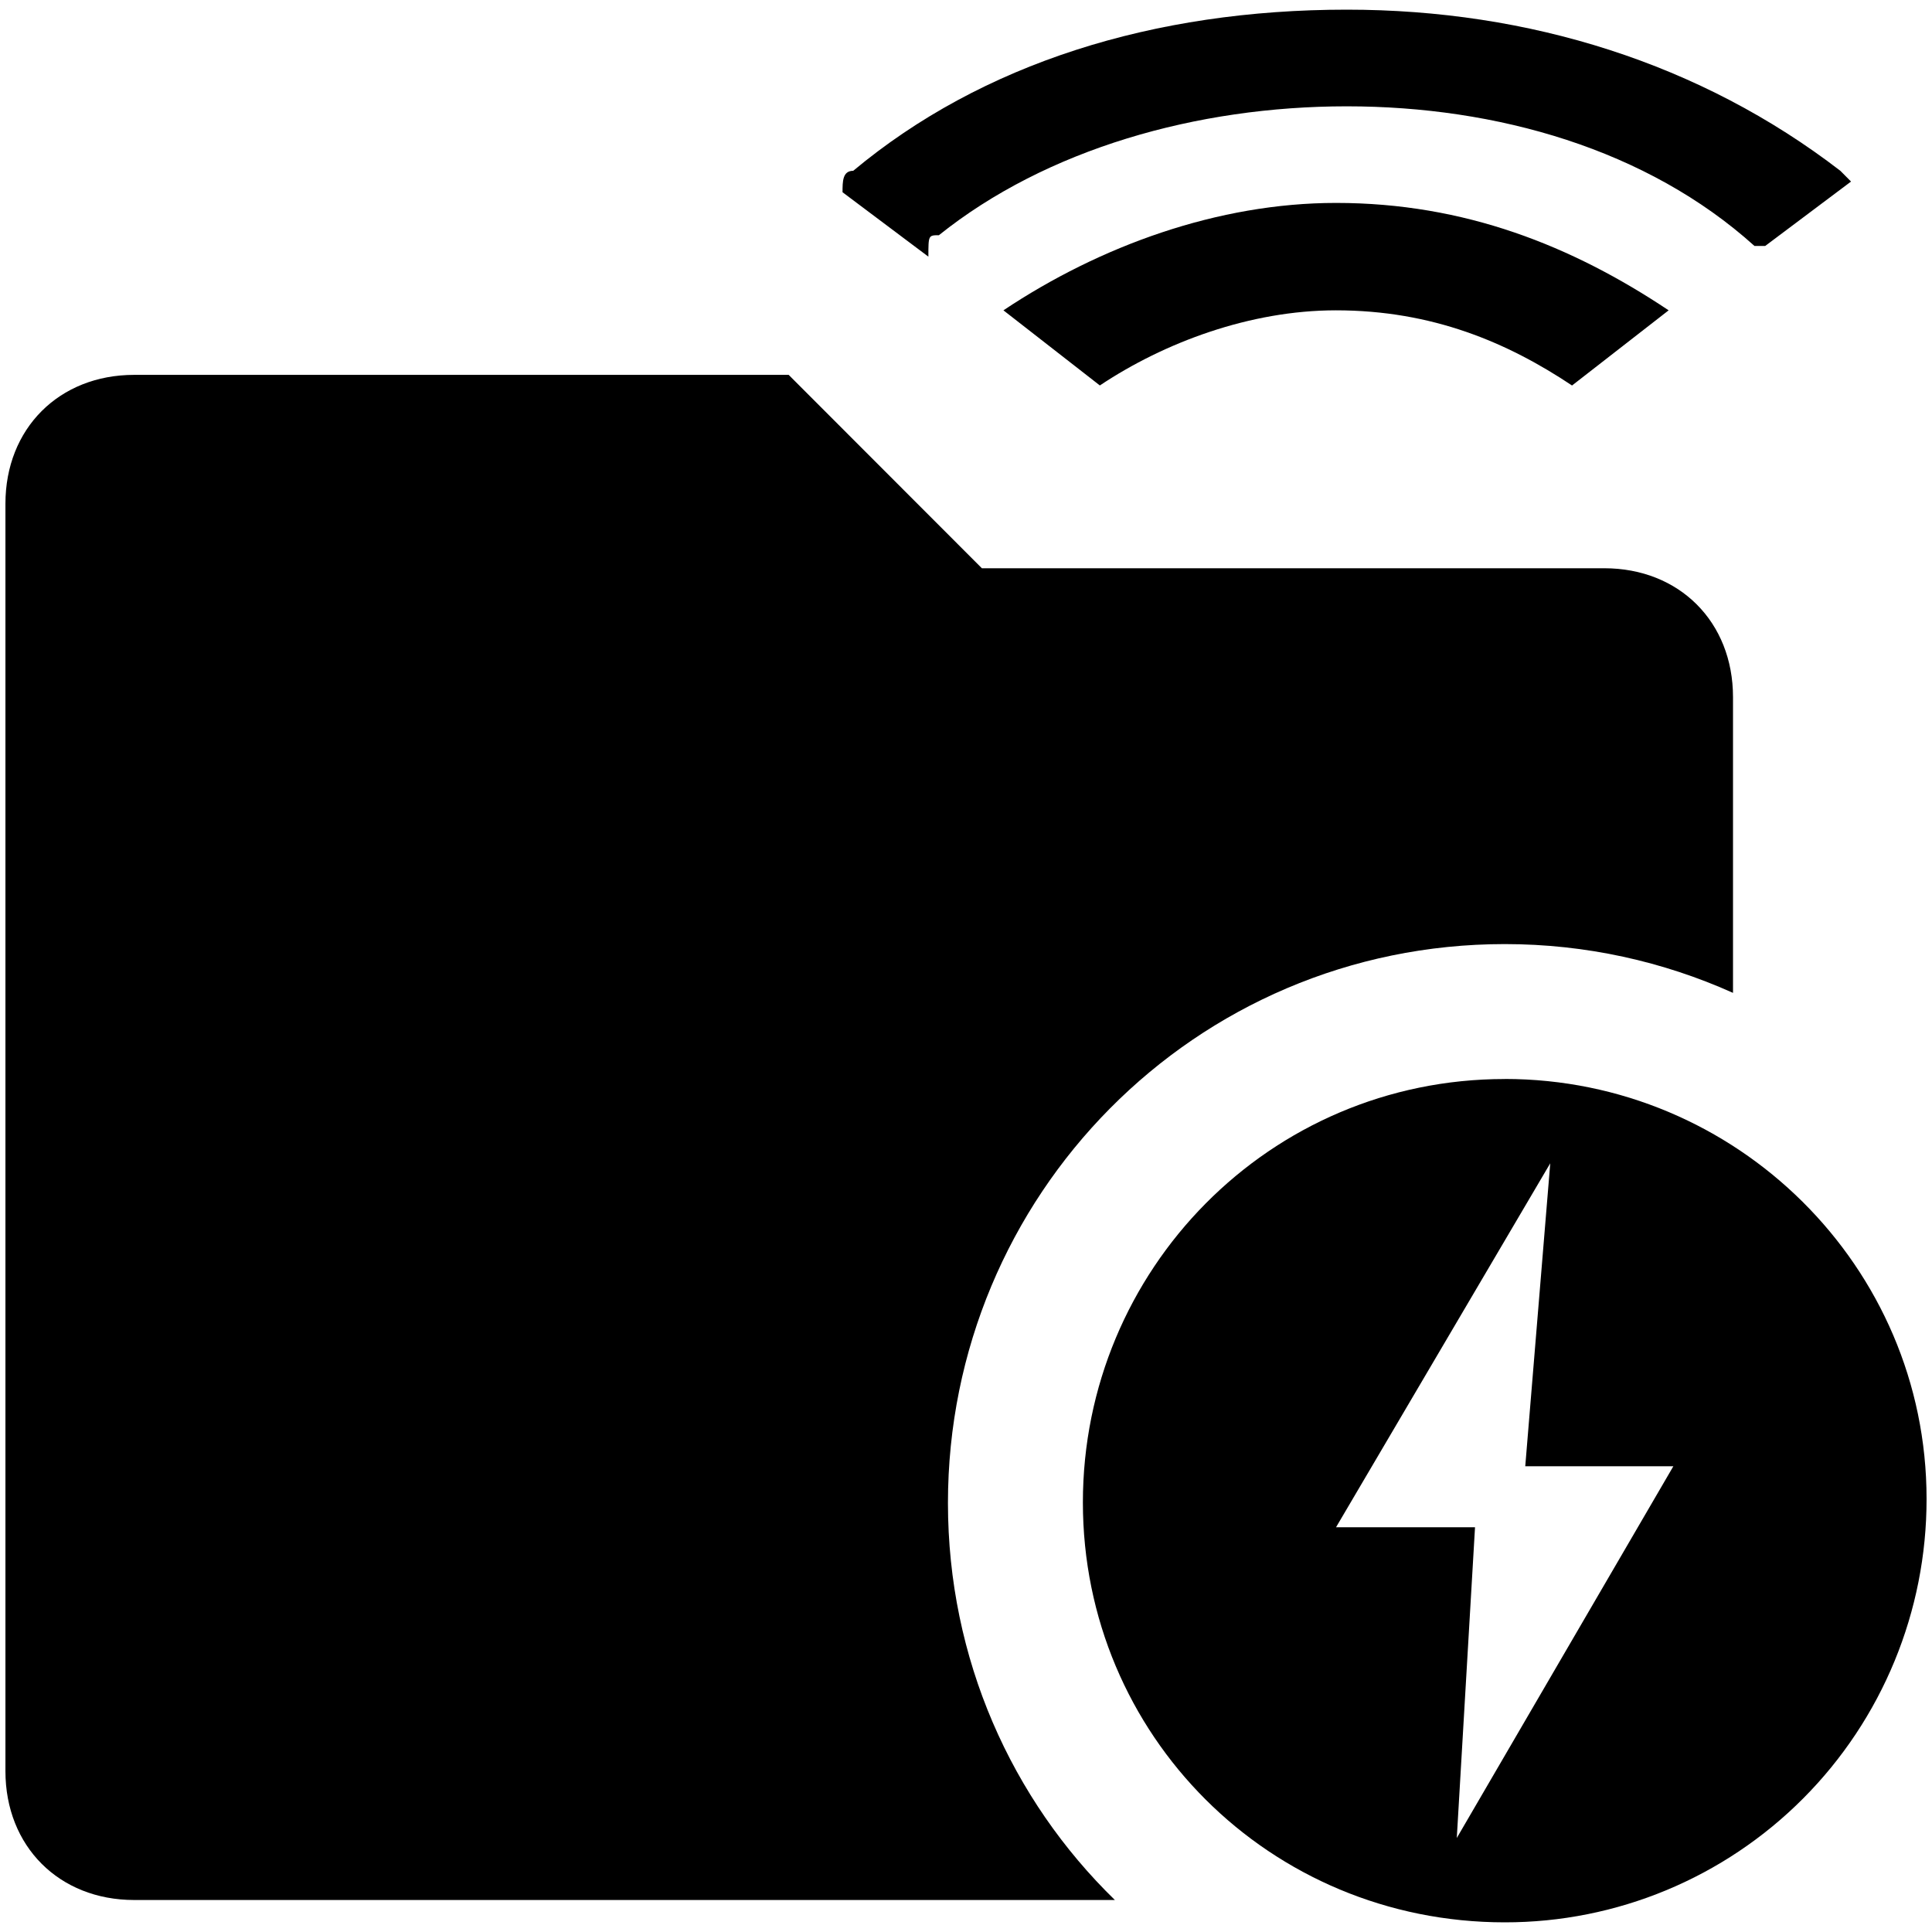 <!-- Generated by IcoMoon.io -->
<svg version="1.1" xmlns="http://www.w3.org/2000/svg" width="32" height="32" viewBox="0 0 32 32">
<title>vmfs-storage-gateway</title>
<path d="M18.466 31.47h-16.244c-1.244 0-2.132-0.89-2.132-2.134v-20.993c0-1.245 0.889-2.134 2.132-2.134h10.841l3.2 3.203h10.309c1.244 0 2.132 0.89 2.132 2.134v4.899c-1.156-0.519-2.436-0.808-3.78-0.808-5.141 0-9.223 4.174-9.223 9.257 0 2.583 1.054 4.911 2.765 6.576zM18.218 6.385l-1.598-1.245c1.599-1.067 3.555-1.779 5.509-1.779 2.132 0 3.91 0.712 5.509 1.779l-1.6 1.245c-1.067-0.711-2.311-1.245-3.911-1.245-1.422 0-2.844 0.533-3.911 1.245zM15.552 3.895l0.002 0.001c-0.177 0-0.177 0-0.177 0.355l-1.422-1.067c0-0.178 0-0.355 0.177-0.355 2.132-1.779 4.976-2.669 8.175-2.669 3.021 0 5.864 0.89 8.175 2.669l0.177 0.178-1.422 1.067h-0.177c-1.777-1.601-4.266-2.313-6.754-2.313s-4.977 0.711-6.754 2.134z"></path>
<path d="M24.923 17.871c3.837 0 6.987 3.104 6.987 6.955 0.002 1.861-0.733 3.646-2.044 4.962s-3.089 2.054-4.943 2.052c-3.894 0-6.987-3.104-6.987-6.955s3.092-7.013 6.987-7.013zM25.677 19.268l-3.548 6.028h2.302l-0.302 5.147 3.587-6.157h-2.453l0.414-5.017z"></path>
</svg>
